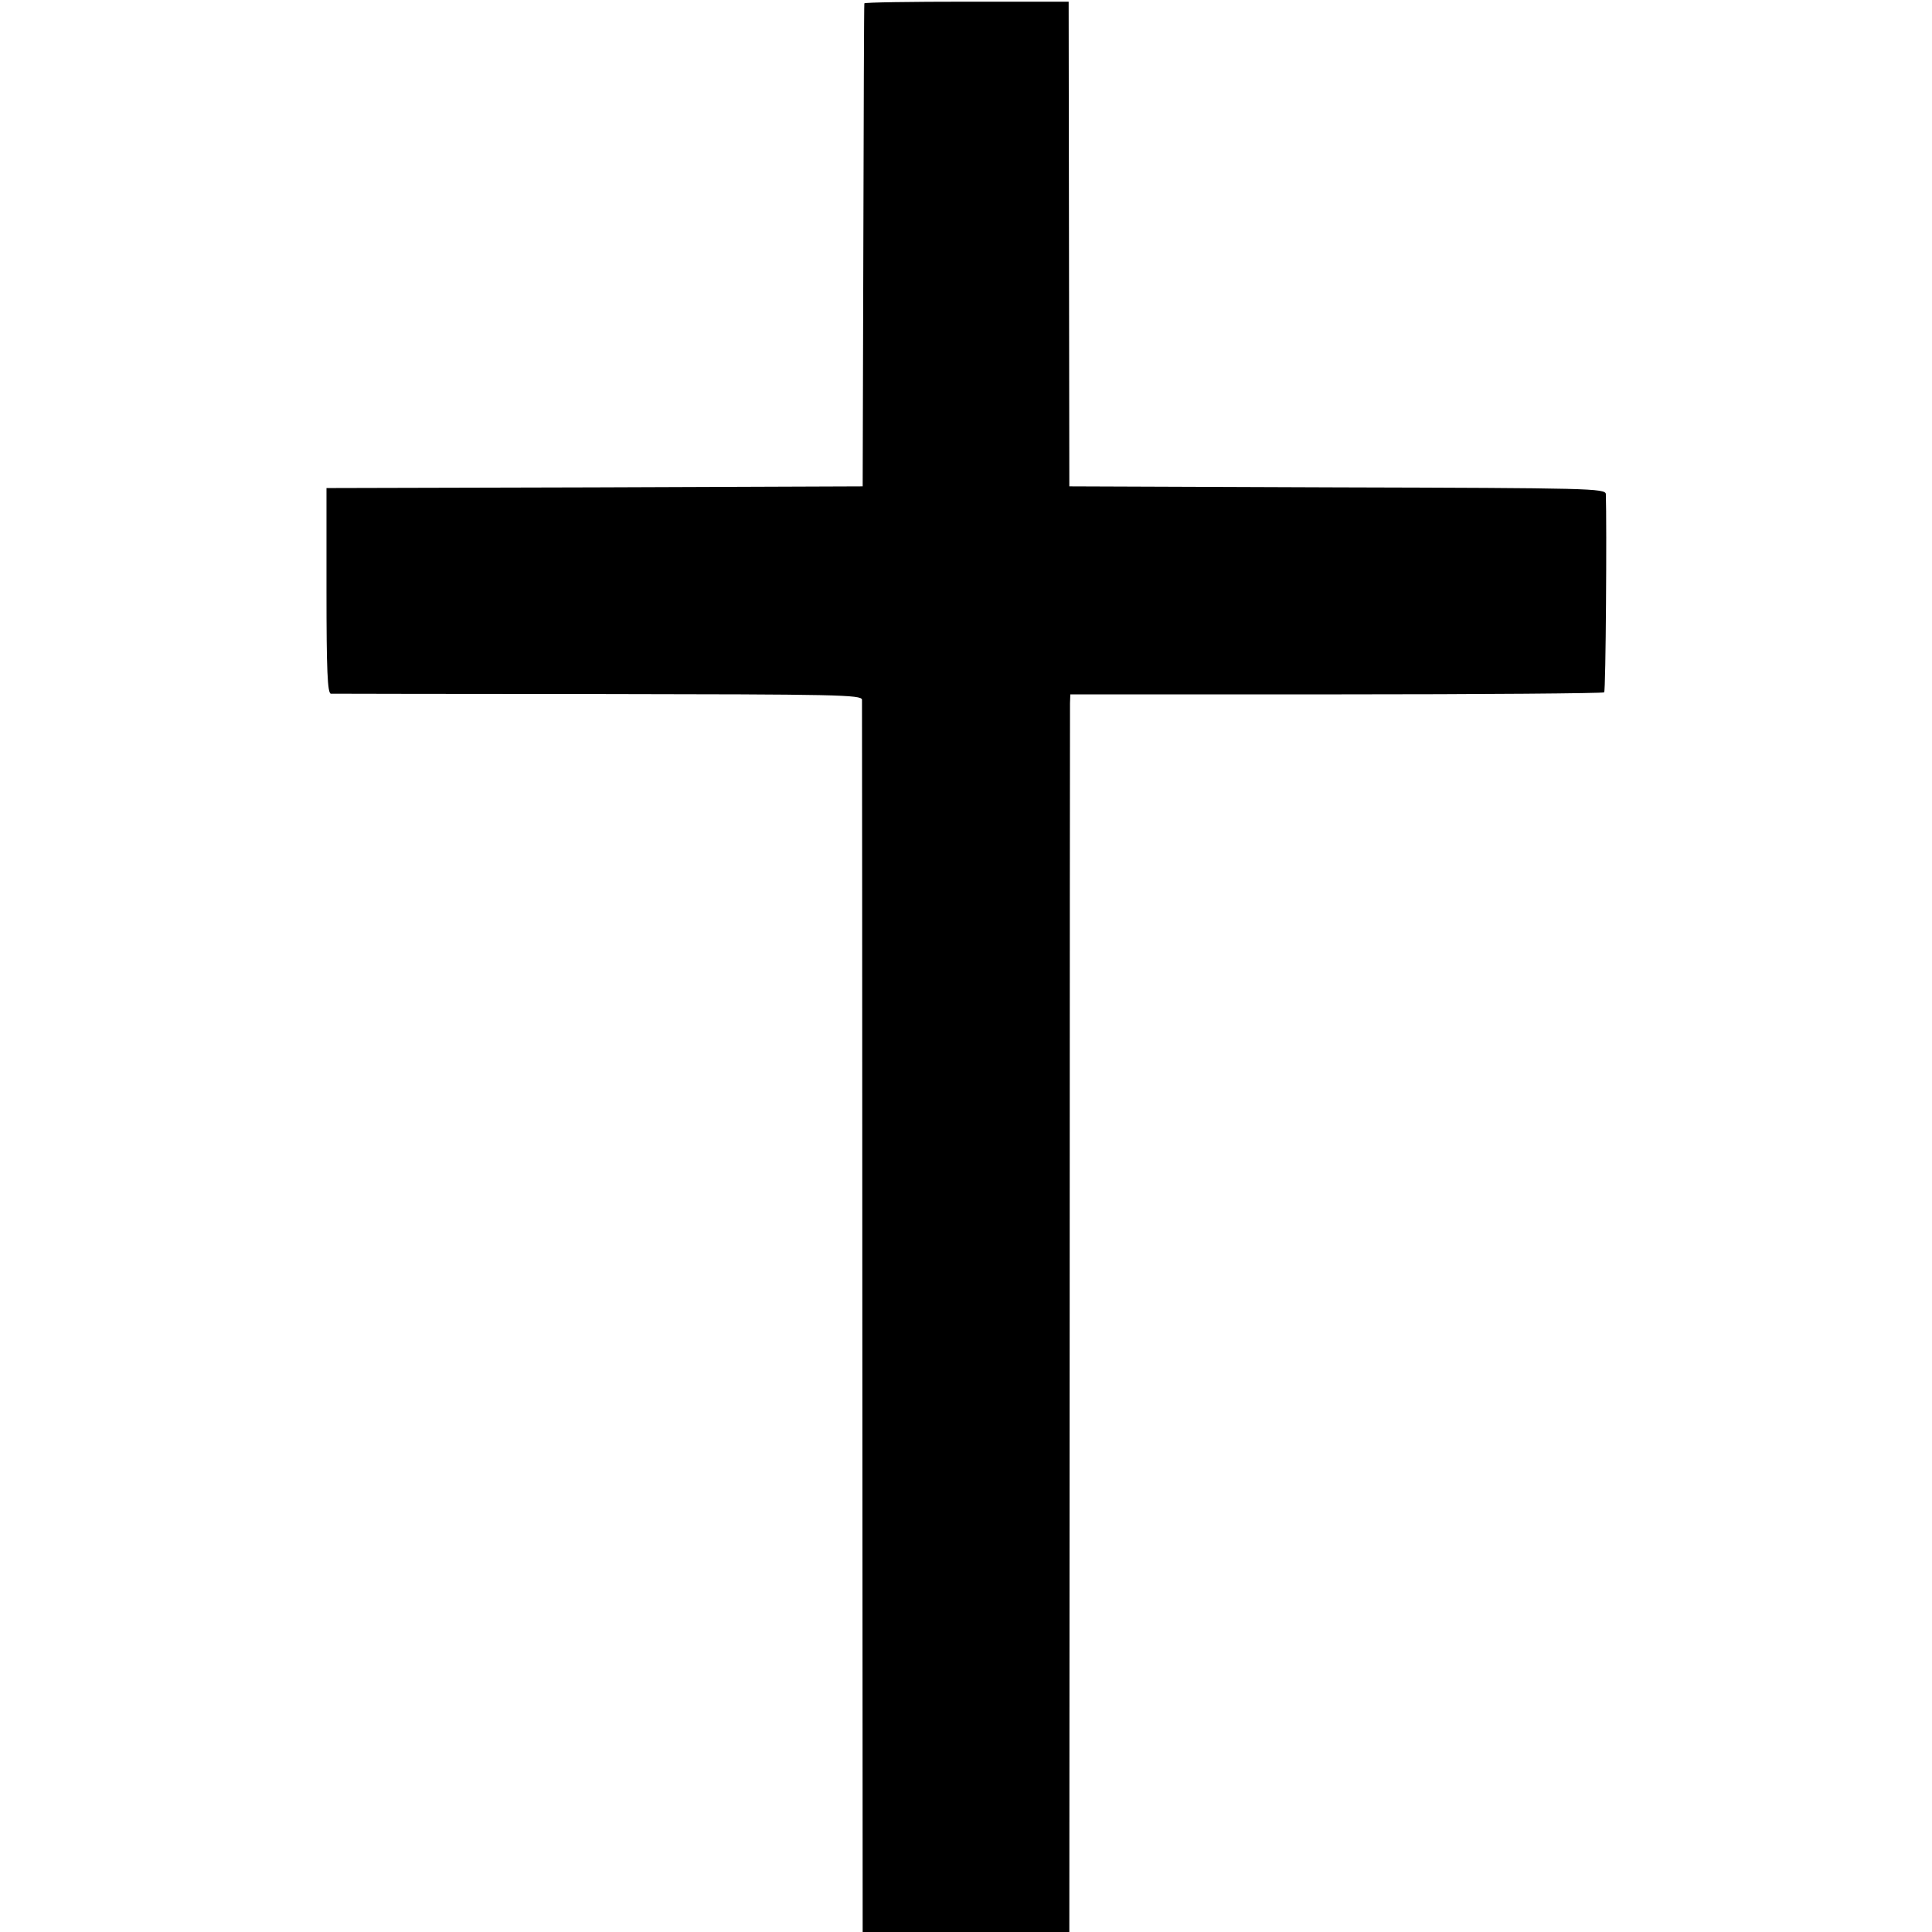 <?xml version="1.0" standalone="no"?>
<!DOCTYPE svg PUBLIC "-//W3C//DTD SVG 20010904//EN"
 "http://www.w3.org/TR/2001/REC-SVG-20010904/DTD/svg10.dtd">
<svg version="1.0" xmlns="http://www.w3.org/2000/svg"
 width="574pt" height="574pt" viewBox="0 0 574 574"
 preserveAspectRatio="xMidYMid meet">
<g transform="translate(0,574) scale(0.1,-0.1)"
fill="#000000" stroke="none">
<path d="M2568 5730 c-1 -3 -2 -327 -3 -720 l-2 -715 -796 -3 -797 -2 0 -305
c0 -237 3 -305 13 -306 6 0 364 -1 795 -1 710 -1 782 -2 783 -17 0 -9 1 -836
1 -1838 l1 -1823 307 0 307 0 1 1813 c0 996 1 1824 1 1838 l1 26 790 0 c435 0
793 3 796 6 5 4 8 502 5 589 -1 17 -48 18 -798 20 l-796 3 -1 720 -1 720 -302
0 c-167 0 -304 -2 -305 -5z"/>
</g>
</svg>
